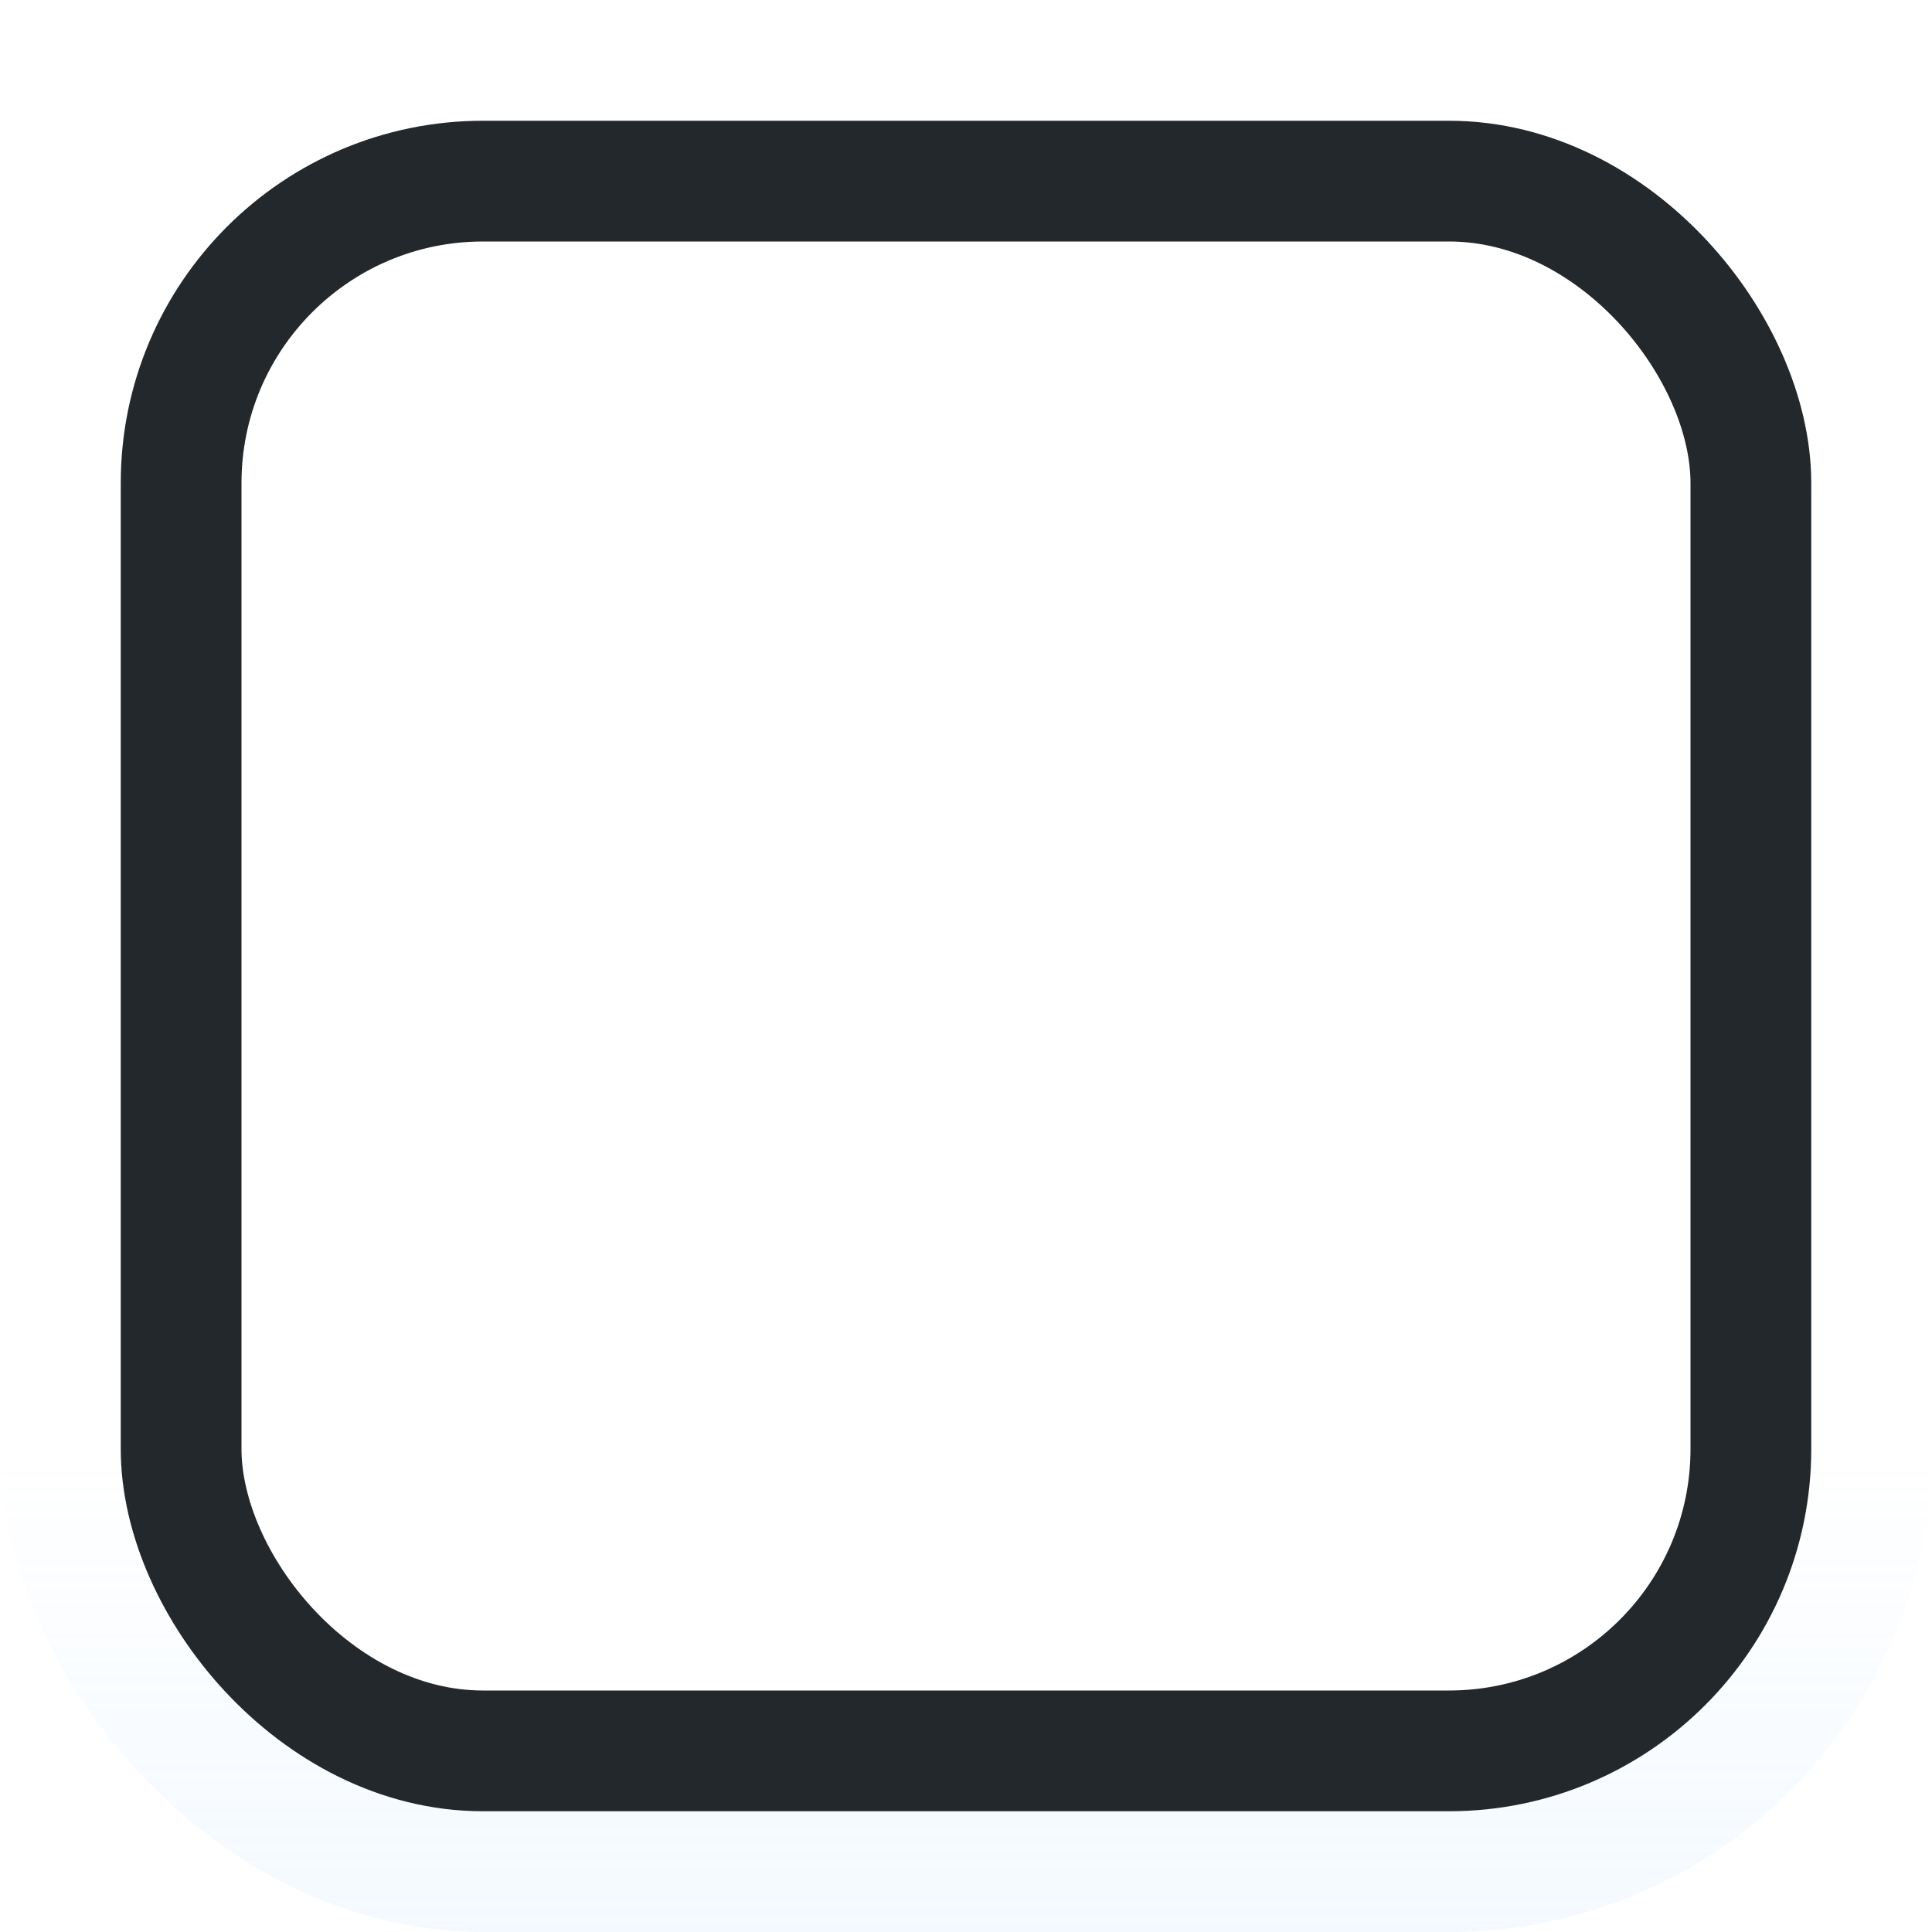 <svg xmlns="http://www.w3.org/2000/svg" xmlns:svg="http://www.w3.org/2000/svg" xmlns:xlink="http://www.w3.org/1999/xlink" id="svg33222" width="16" height="16" version="1.1"><defs id="defs33224"><linearGradient id="linearGradient3837"><stop id="stop3839" offset="0" stop-color="#cee4ff" stop-opacity="1"/><stop id="stop3841" offset="1" stop-color="#fff" stop-opacity="0"/></linearGradient><linearGradient id="linearGradient3864" x1="8" x2="8" y1=".955" y2="3.136" gradientTransform="matrix(0.846,0,0,0.917,1.231,1.125)" gradientUnits="userSpaceOnUse" xlink:href="#linearGradient3837"/><linearGradient id="linearGradient3826-9"><stop id="stop3828-2" offset="0" stop-color="#a9d4ff" stop-opacity="0"/><stop id="stop3830-6" offset="1" stop-color="#a9d4ff" stop-opacity="1"/></linearGradient><linearGradient id="linearGradient3880" x1="8" x2="8" y1="11.808" y2="16.115" gradientTransform="matrix(0.867,0,0,0.929,1.067,1.036)" gradientUnits="userSpaceOnUse" xlink:href="#linearGradient3826-9"/><linearGradient id="linearGradient3764" x1="8" x2="8" y1="0" y2="15" gradientUnits="userSpaceOnUse" xlink:href="#linearGradient3758"/><linearGradient id="linearGradient3758"><stop id="stop3760" offset="0" stop-color="#1b2021" stop-opacity="1"/><stop id="stop3762" offset="1" stop-color="#24282a" stop-opacity="1"/></linearGradient></defs><g id="layer1"><rect stroke-miterlimit="4" style="marker:none" id="rect17861-9" width="14.5" height="14.5" x=".75" y=".75" fill="none" stroke="url(#linearGradient3880)" stroke-dasharray="none" stroke-dashoffset="0" stroke-linecap="butt" stroke-linejoin="miter" stroke-opacity="1" stroke-width="1.5" color="#000" display="inline" enable-background="accumulate" opacity=".13" overflow="visible" rx="3.25" ry="3.25" visibility="visible"/><rect id="rect17861-7" width="13" height="13" x="1.5" y="1.5" fill="none" stroke="#23282c" stroke-dasharray="none" stroke-miterlimit="4" stroke-opacity="1" stroke-width="1" color="#000" display="inline" enable-background="accumulate" overflow="visible" rx="2.5" ry="2.5" visibility="visible" style="marker:none"/></g></svg>